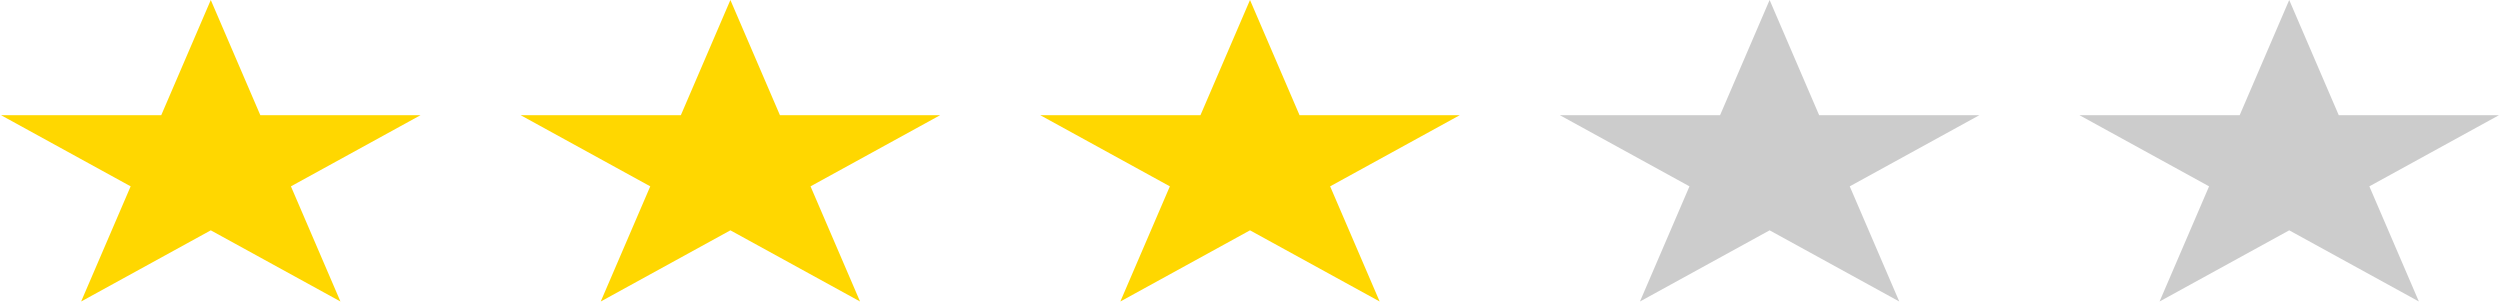 <svg width="255" height="31" viewBox="0 0 255 31" fill="none" xmlns="http://www.w3.org/2000/svg">
	<path d="M21.5 0L26.552 11.747L42.899 11.747L29.674 19.007L34.725 30.753L21.5 23.493L8.275 30.753L13.326 19.007L0.101 11.747L16.448 11.747L21.5 0Z" fill="#FFD700"/>
	<path d="M74.5 0L79.552 11.747L95.899 11.747L82.674 19.007L87.725 30.753L74.5 23.493L61.275 30.753L66.326 19.007L53.101 11.747L69.448 11.747L74.5 0Z" fill="#FFD700"/>
	<path d="M127.5 0L132.552 11.747L148.899 11.747L135.674 19.007L140.725 30.753L127.5 23.493L114.275 30.753L119.326 19.007L106.101 11.747L122.448 11.747L127.5 0Z" fill="#FFD700"/>
	<path d="M180.5 0L185.552 11.747L201.899 11.747L188.674 19.007L193.725 30.753L180.5 23.493L167.275 30.753L172.326 19.007L159.101 11.747L175.448 11.747L180.5 0Z" fill="#CCCCCC"/>
	<path d="M233.5 0L238.552 11.747L254.899 11.747L241.674 19.007L246.725 30.753L233.5 23.493L220.275 30.753L225.326 19.007L212.101 11.747L228.448 11.747L233.5 0Z" fill="#CCCCCC"/>
</svg>